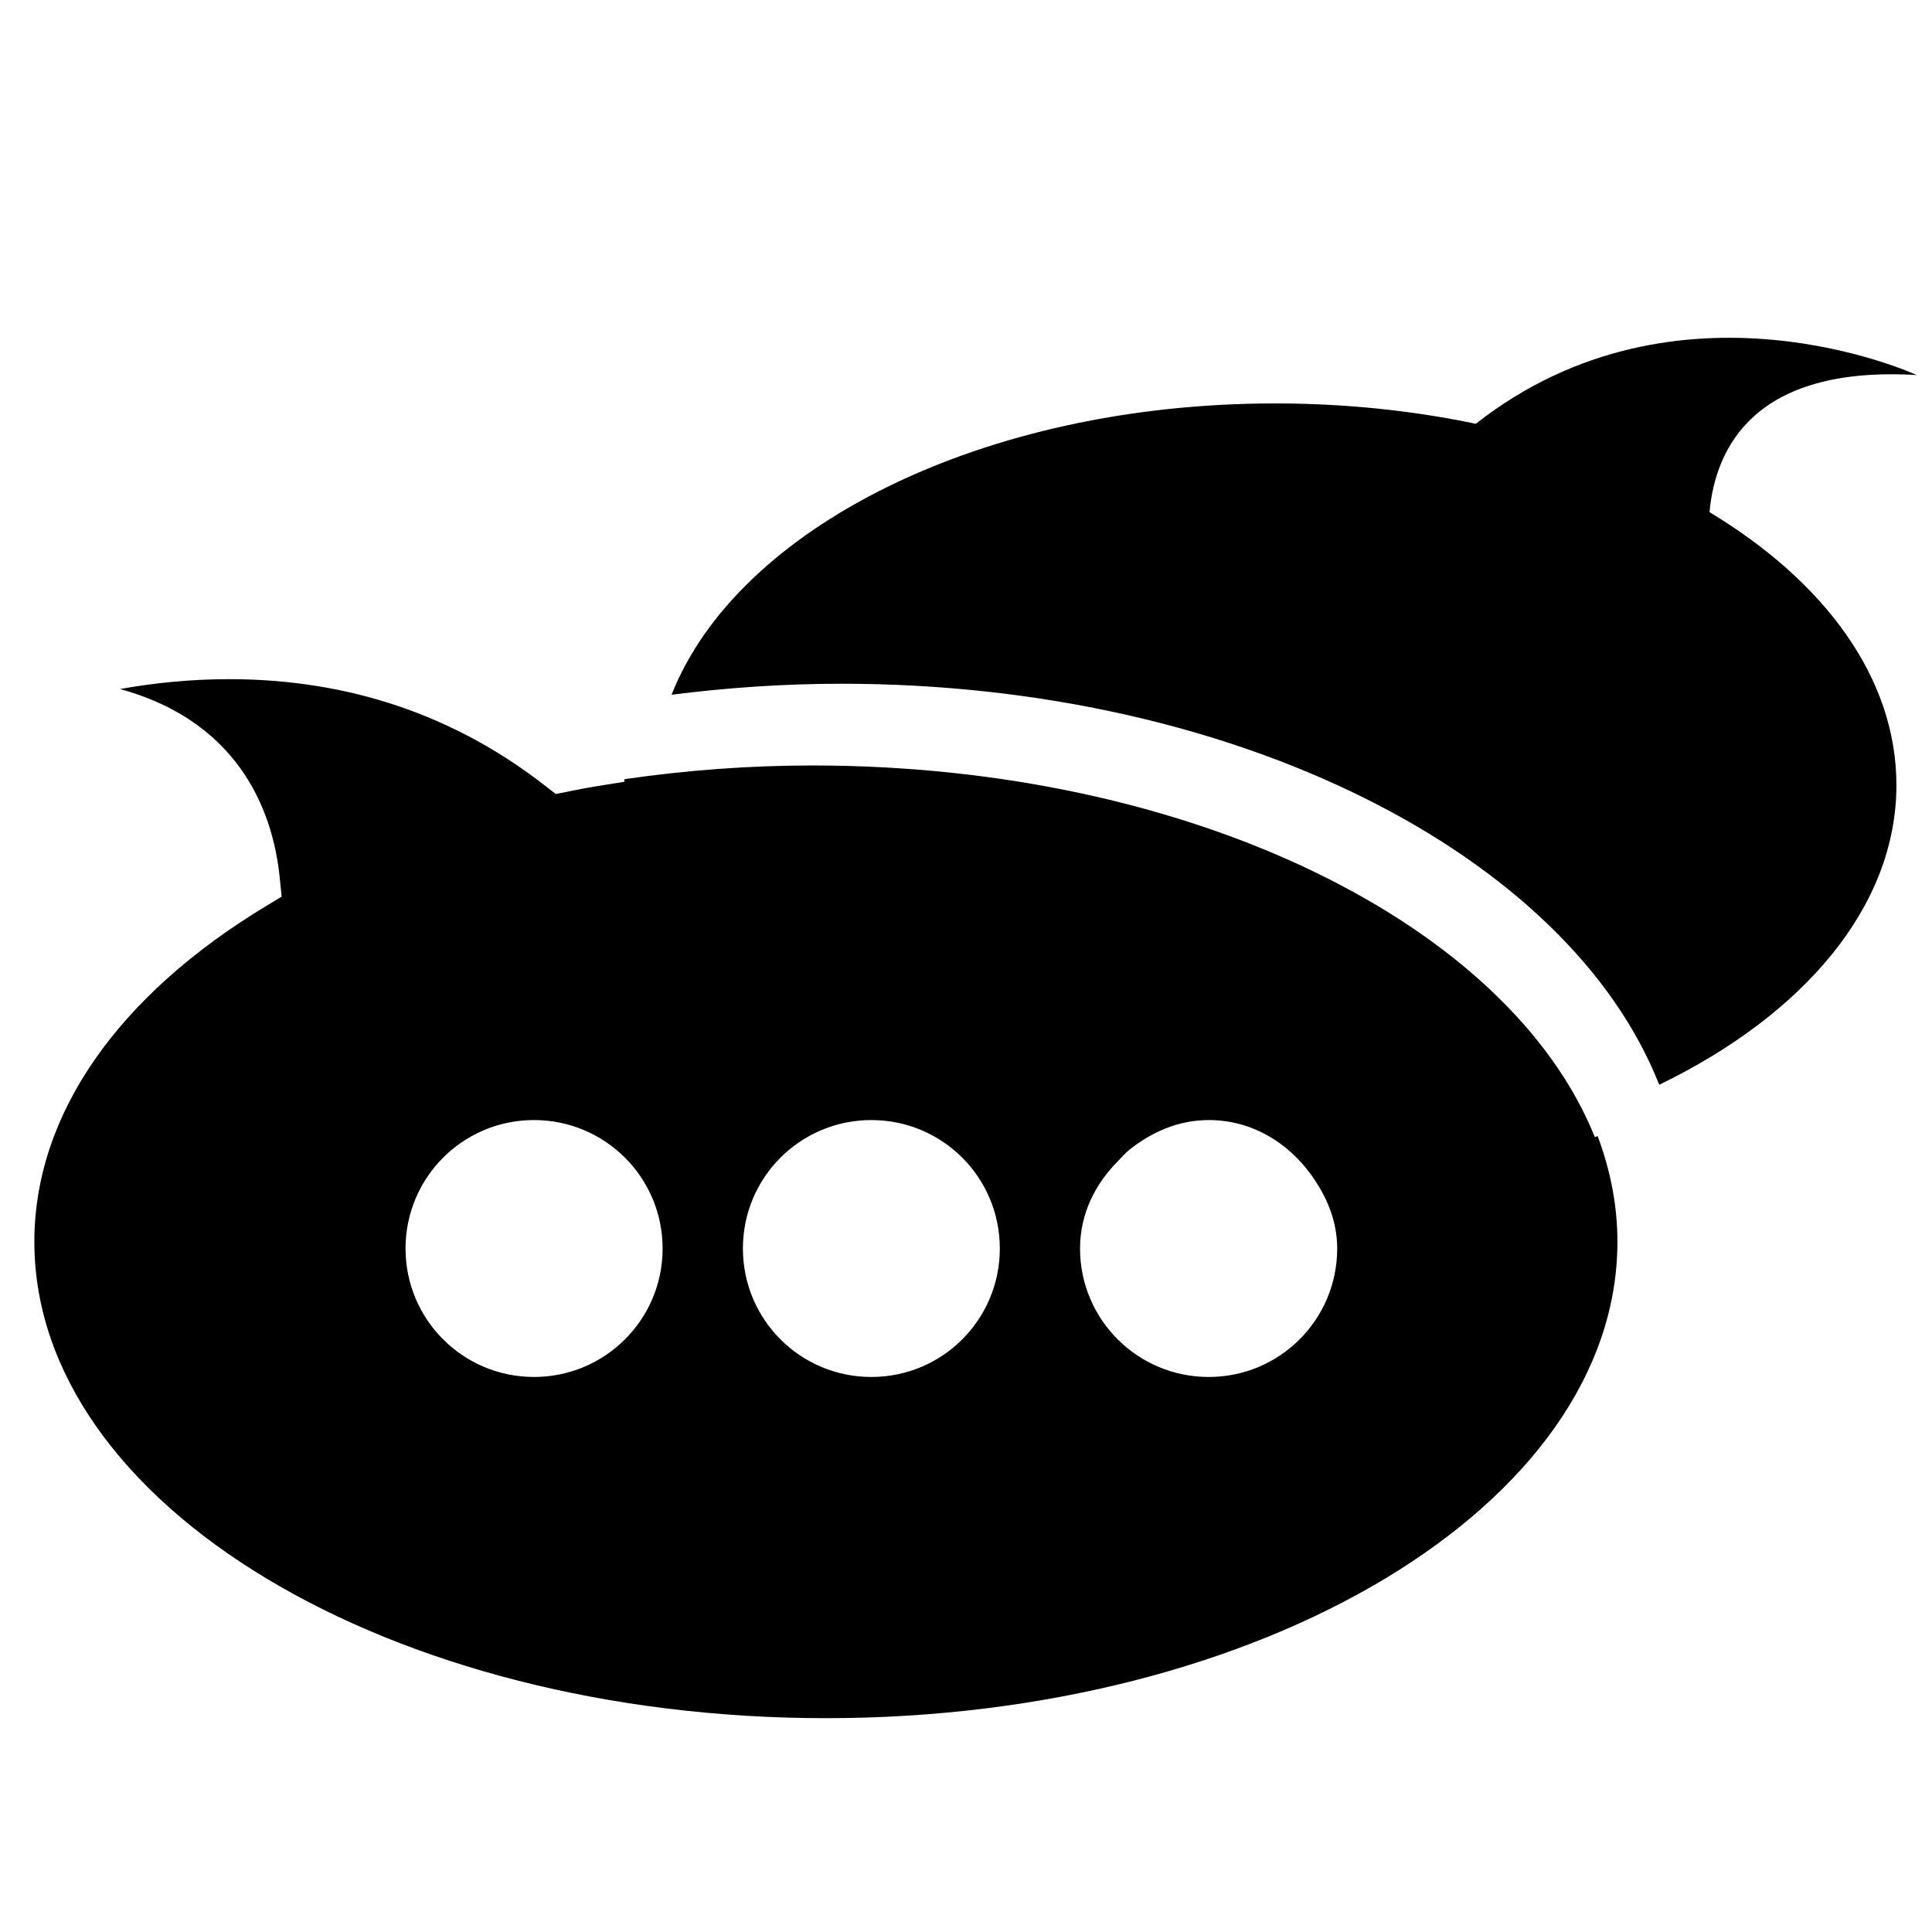 <!-- chat icon -->
<svg xmlns="http://www.w3.org/2000/svg" viewBox="0 -64 1024 1024">
  <path d="M906.084 207.454c61.088 36.766 99.058 87.958 99.058 144.64 0 64.458-49.206 121.784-125.718 158.852-48.040-121.87-224.128-212.552-433.486-212.552-30.372 0-60.394 2.074-89.988 5.83 34.994-88.606 164.902-154.402 319.906-154.402 37.154 0 73.010 3.802 106.36 10.798 107.312-84.328 233.722-25.836 233.722-25.836-86.406-5.142-106.794 38.924-109.862 72.664zM857.268 594.192c0 139.194-188.184 252.472-419.528 252.472s-419.528-113.276-419.528-252.472c0-67.222 43.94-130.596 123.772-178.55l7.302-4.408-0.864-8.38c-2.938-32.746-18.746-83.508-84.804-101.654 17.106-3.068 36.766-5.23 57.844-5.23 63.376 0 119.93 19.178 168.14 57.026l4.968 3.846 6.094-1.21c9.89-2.116 20.132-3.674 30.24-5.27 0.044-0.476 0.044-0.952 0.086-1.384 32.574-4.712 65.836-7.26 99.534-7.26 200.798 0 369.376 84.116 414.78 197 0.476-0.214 0.996-0.346 1.466-0.562 6.784 18.058 10.498 36.722 10.498 56.034zM461.842 665.822c37.67 0 68.084-30.416 68.084-68.084s-30.416-68.084-68.084-68.084-68.084 30.414-68.084 68.084 30.416 68.084 68.084 68.084zM214.944 597.736c0 37.67 30.458 68.084 68.084 68.084s68.172-30.414 68.172-68.084-30.542-68.084-68.172-68.084-68.084 30.414-68.084 68.084zM640.696 529.652c-16.114 0-30.24 6.352-41.904 15.596-2.248 1.772-4.148 3.976-6.176 6.094v0c-12.052 12.052-20.174 27.91-20.174 46.4 0 37.67 30.542 68.084 68.216 68.084 37.588 0 68.084-30.416 68.084-68.084 0-14.906-5.744-27.91-13.822-39.096-12.4-17.15-31.538-28.988-54.216-28.988z"/>
</svg>
